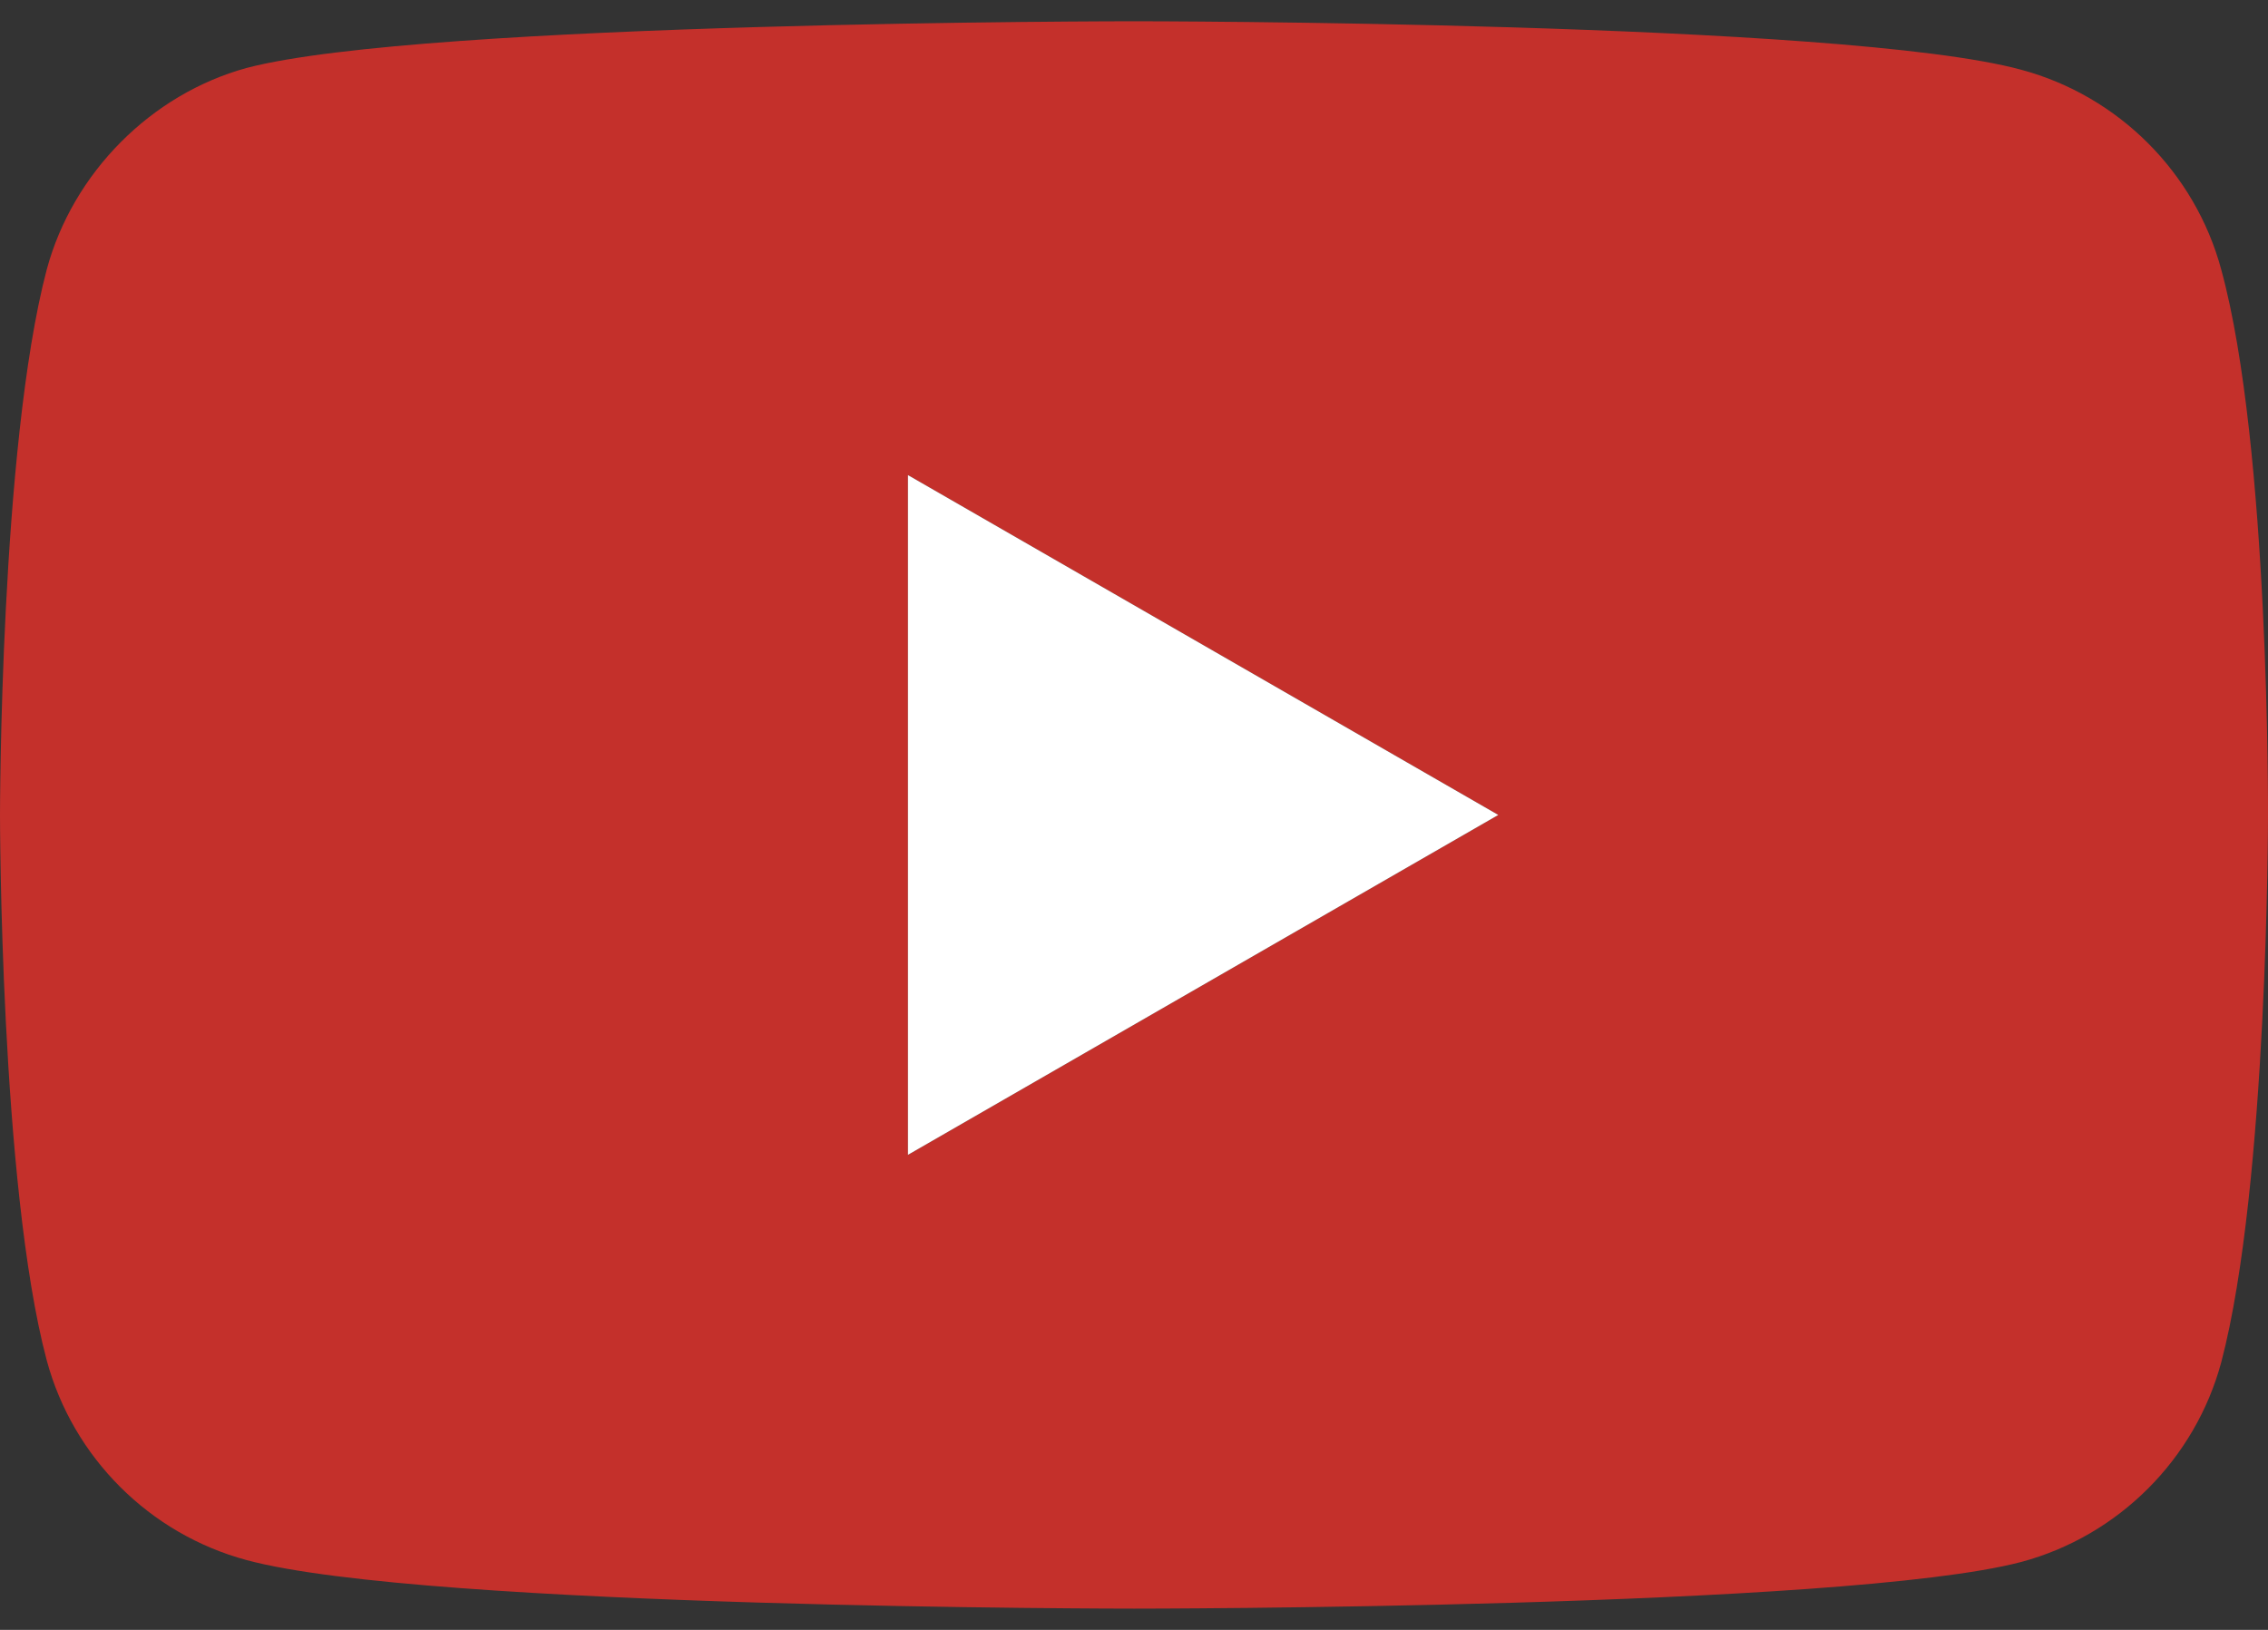 <svg width="64" height="46" viewBox="0 0 64 46" fill="none" xmlns="http://www.w3.org/2000/svg">
<rect x="0" y="0" width="64" height="46" fill="#333333" stroke="none"/>
<path fill-rule="evenodd" clip-rule="evenodd" d="M57.041 1.97C59.782 2.708 61.944 4.869 62.681 7.61C64.052 12.617 64 23.053 64 23.053C64 23.053 64 33.436 62.682 38.443C61.944 41.183 59.782 43.344 57.041 44.082C52.032 45.4 32 45.4 32 45.4C32 45.4 12.02 45.4 6.959 44.03C4.217 43.292 2.056 41.131 1.318 38.39C0 33.436 0 23 0 23C0 23 0 12.617 1.318 7.61C2.056 4.87 4.27 2.656 6.958 1.918C11.967 0.6 31.999 0.6 31.999 0.6C31.999 0.6 52.032 0.6 57.041 1.97ZM42.28 23L25.621 32.593V13.408L42.28 23Z" fill="#C4302B"/>
<path d="M42.28 23L25.621 32.593V13.408L42.28 23Z" fill="white"/>
</svg>

